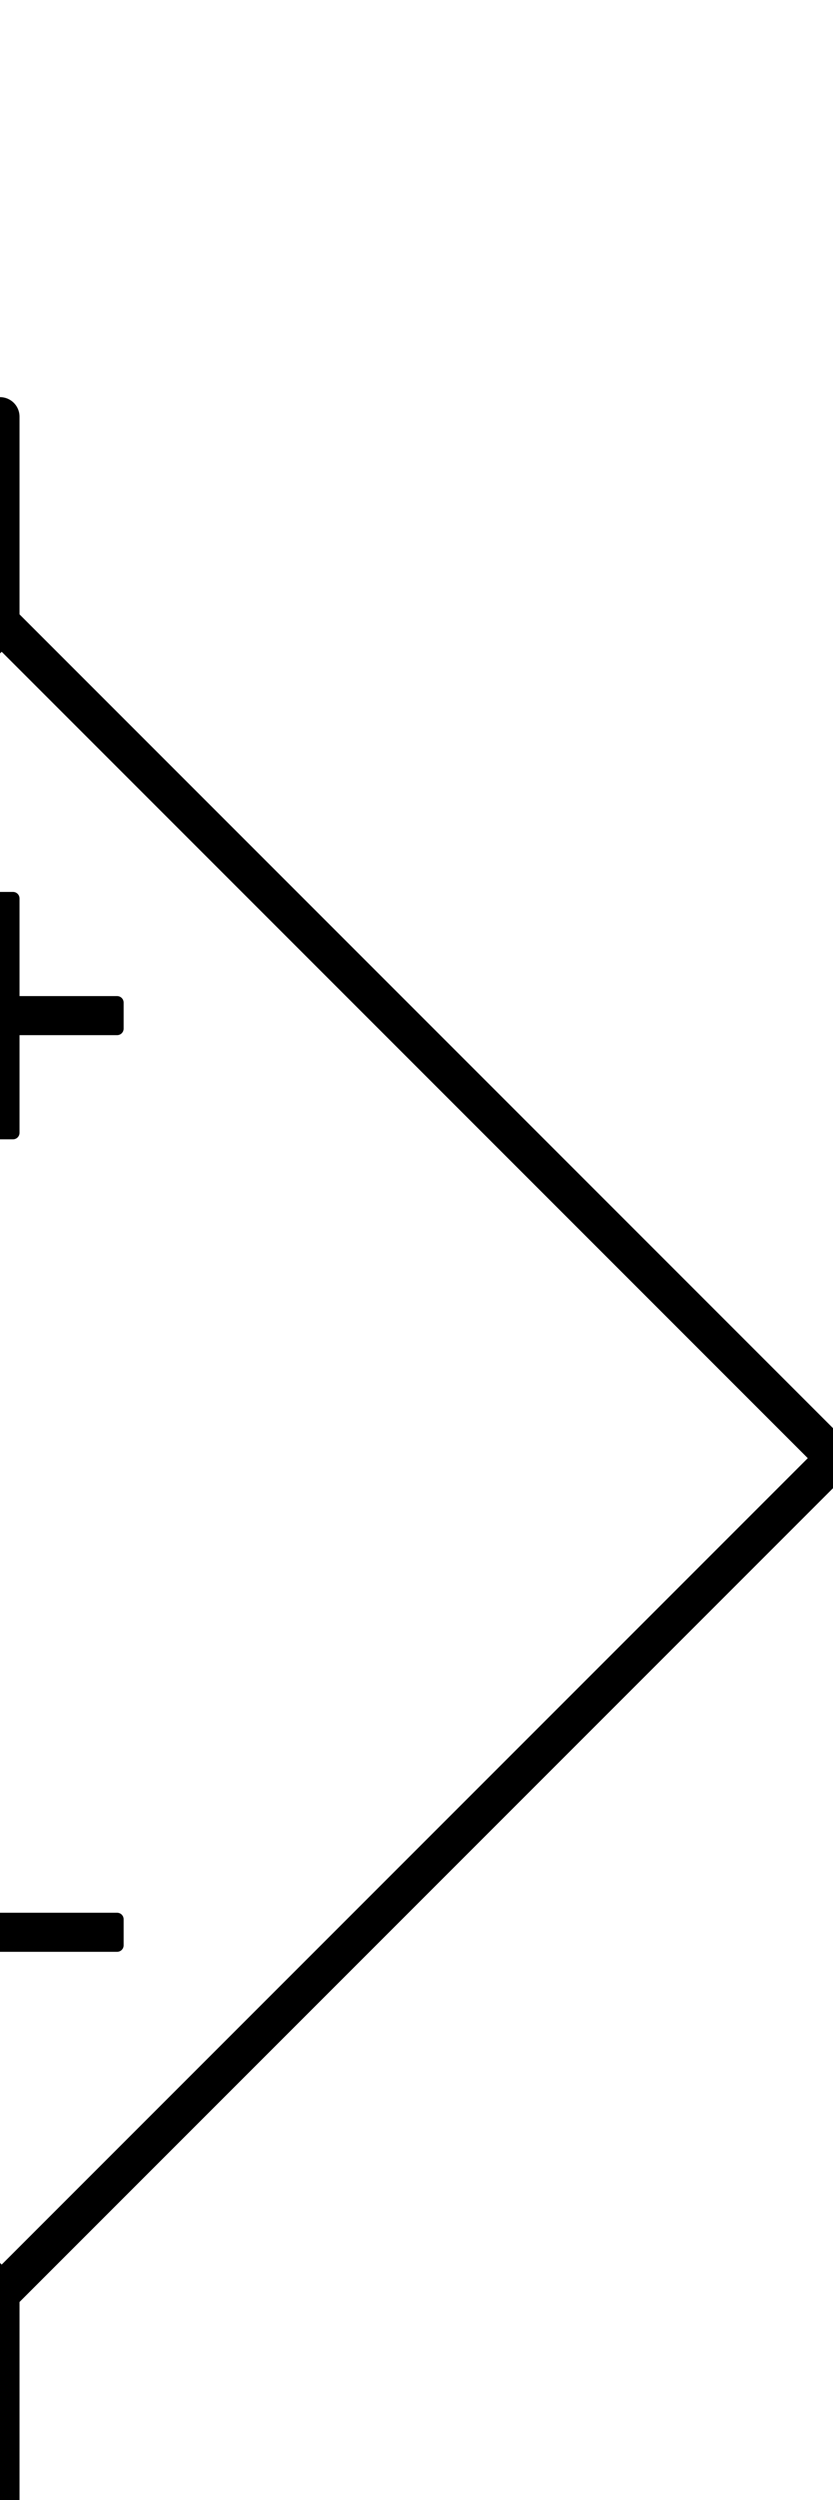 <?xml version="1.0" encoding="utf-8"?>
<!-- Generator: Adobe Illustrator 27.8.1, SVG Export Plug-In . SVG Version: 6.00 Build 0)  -->
<svg version="1.1" id="Layer_1" xmlns="http://www.w3.org/2000/svg" xmlns:xlink="http://www.w3.org/1999/xlink" x="0px" y="0px"
	 viewBox="0 0 32 96" style="enable-background:new 0 0 32 96;" xml:space="preserve">
<style type="text/css">
	.st0{fill:none;stroke:#000000;stroke-width:0.5;stroke-linejoin:round;stroke-miterlimit:10;}
	.st1{stroke:#000000;stroke-width:0.5;stroke-linejoin:round;stroke-miterlimit:10;}
	.st2{fill:none;stroke:#000000;stroke-width:1.5;stroke-linecap:round;stroke-linejoin:round;stroke-miterlimit:10;}
	.st3{fill:none;stroke:#000000;stroke-width:1.5;stroke-linecap:round;stroke-linejoin:round;stroke-miterlimit:10;}
</style>
<g>
	<line class="st0" x1="4" y1="74.2" x2="-4" y2="74.2"/>
	<rect x="-4.5" y="73.7" class="st1" width="9" height="1"/>
</g>
<polygon class="st1" points="4.5,38.5 0.5,38.5 0.5,34.5 -0.5,34.5 -0.5,38.5 -4.5,38.5 -4.5,39.5 -0.5,39.5 -0.5,43.5 0.5,43.5 
	0.5,39.5 4.5,39.5 "/>
<rect x="-22.6" y="33.4" transform="matrix(0.707 -0.707 0.707 0.707 -39.598 16.402)" class="st2" width="45.3" height="45.3"/>
<line class="st3" x1="0" y1="16" x2="0" y2="24"/>
<line class="st3" x1="0" y1="88" x2="0" y2="96"/>
</svg>
